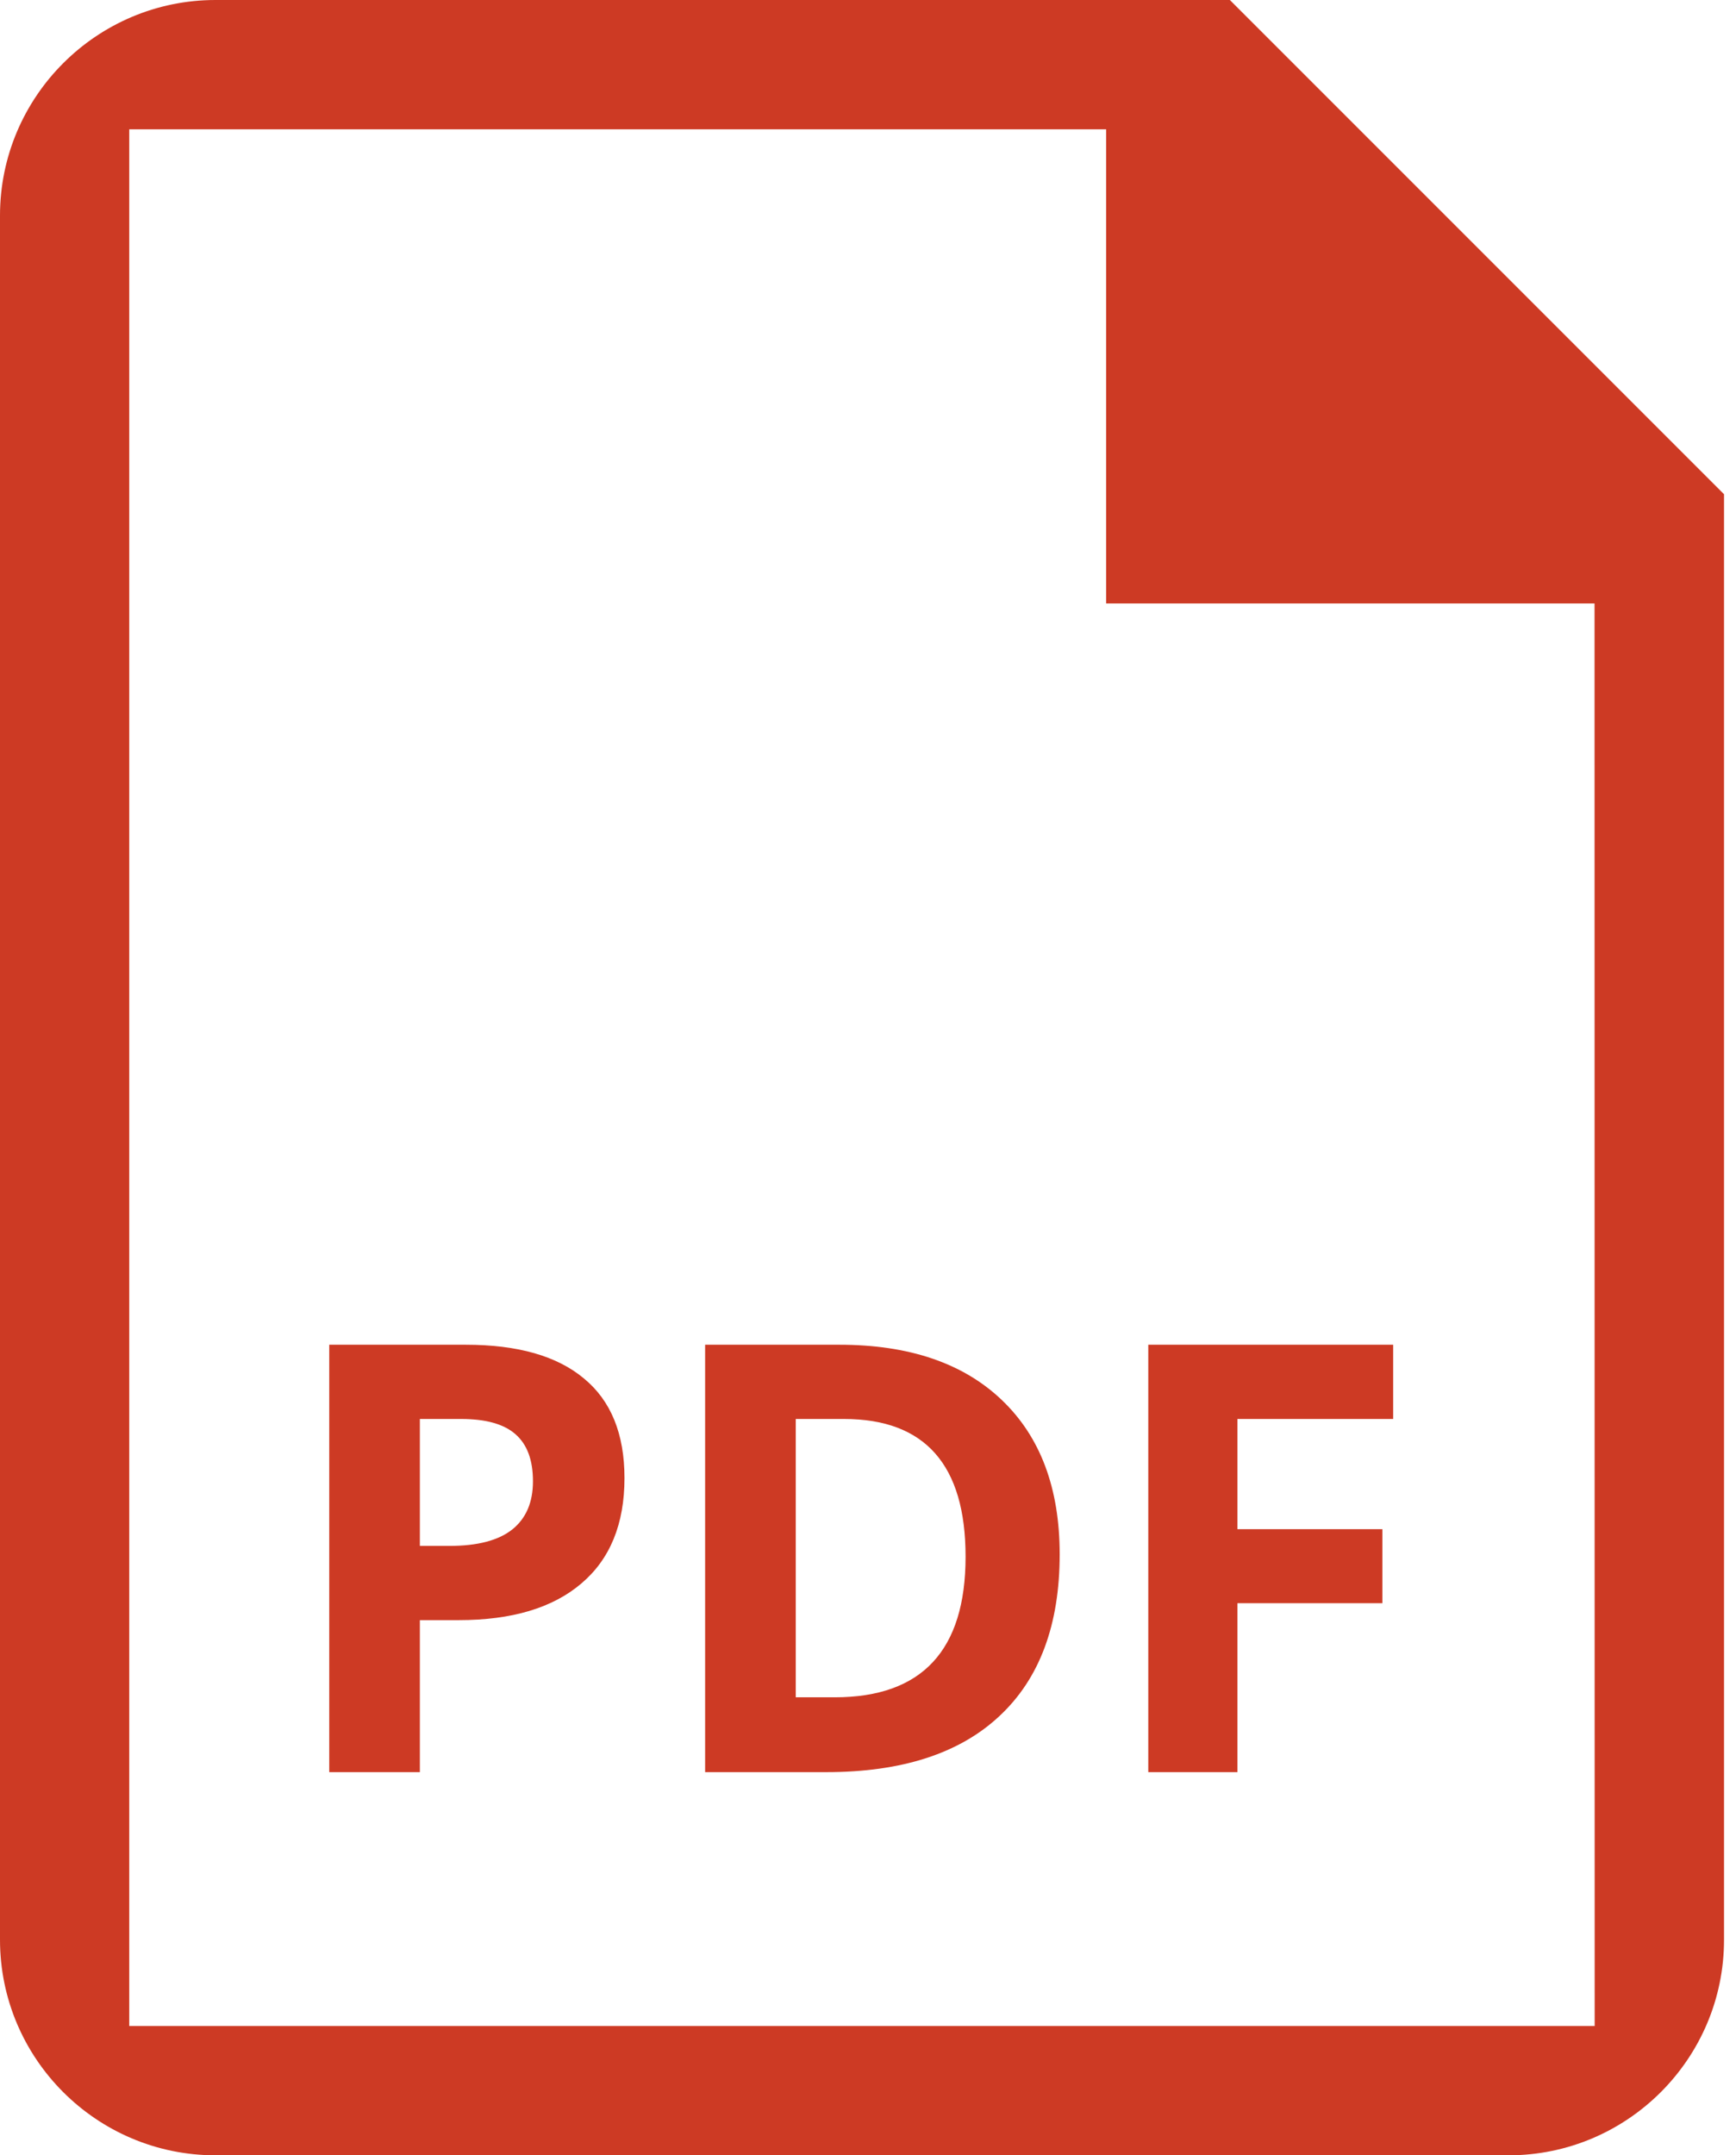 <svg width="29" height="36" viewBox="0 0 29 36" fill="none" xmlns="http://www.w3.org/2000/svg">
<path fill-rule="evenodd" clip-rule="evenodd" d="M26.639 33.84H2.159V2.16H18.478V10.08H26.637L26.639 33.84ZM20.545 0H3.6C1.615 0 0 1.616 0 3.6V32.4C0 34.385 1.615 36 3.6 36H25.2C27.185 36 28.8 34.385 28.8 32.4V8.255L20.545 0Z" fill="#CD3A24"/>
<path d="M7.014 25.821H7.512C7.977 25.821 8.326 25.73 8.557 25.547C8.788 25.362 8.903 25.093 8.903 24.742C8.903 24.387 8.806 24.125 8.61 23.955C8.418 23.786 8.116 23.701 7.702 23.701H7.014V25.821ZM10.432 24.688C10.432 25.456 10.191 26.044 9.709 26.451C9.23 26.858 8.549 27.061 7.663 27.061H7.014V29.6H5.5V22.461H7.78C8.646 22.461 9.304 22.648 9.753 23.023C10.205 23.394 10.432 23.949 10.432 24.688ZM17.702 25.962C17.702 27.137 17.367 28.038 16.696 28.663C16.029 29.288 15.064 29.6 13.801 29.6H11.779V22.461H14.021C15.186 22.461 16.091 22.769 16.735 23.384C17.38 23.999 17.702 24.859 17.702 25.962ZM16.13 26.001C16.13 24.468 15.453 23.701 14.099 23.701H13.293V28.35H13.942C15.401 28.35 16.13 27.567 16.13 26.001ZM20.671 29.6H19.182V22.461H23.273V23.701H20.671V25.542H23.093V26.778H20.671V29.6Z" fill="#CD3A24"/>
</svg>
